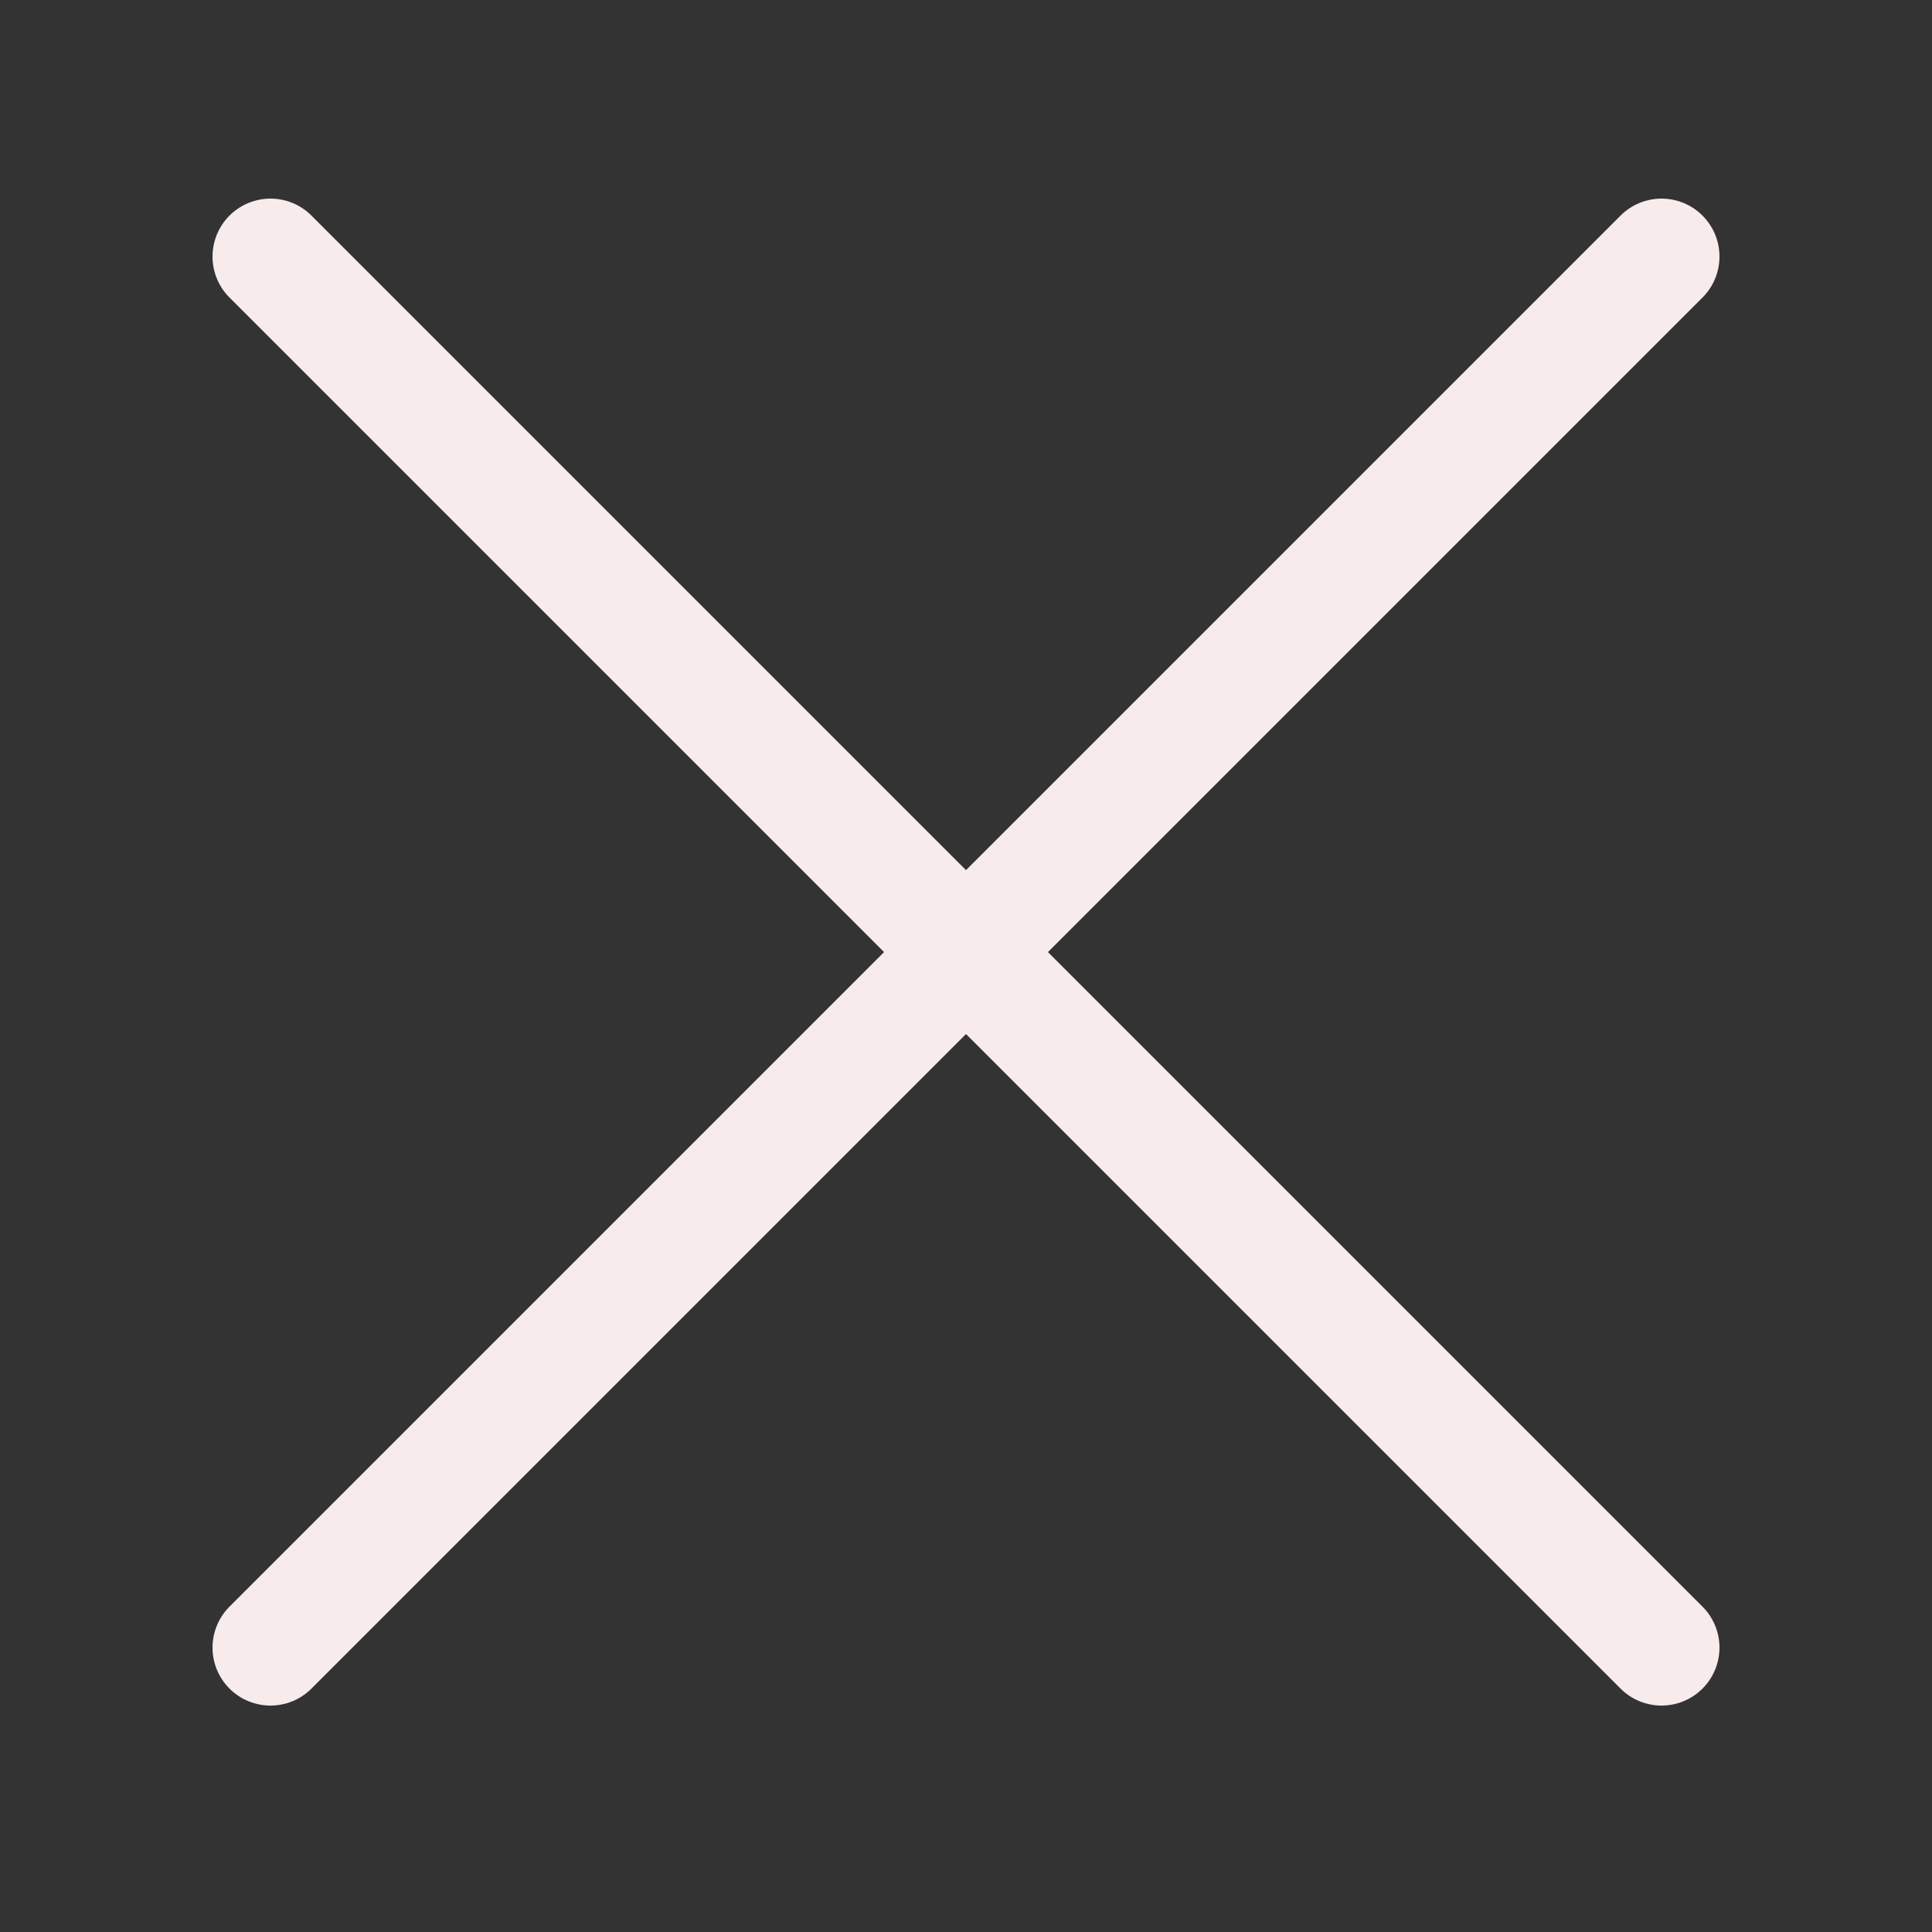 <?xml version="1.0" encoding="utf-8"?><!-- Uploaded to: SVG Repo, www.svgrepo.com, Generator: SVG Repo Mixer Tools -->
<svg width="800px" height="800px" viewBox="-0.5 0 25 25" fill="none" xmlns="http://www.w3.org/2000/svg">
<rect x="-0.5" y="0" width="25" height="25" fill="#333333" stroke="none"/>
<path d="M3 21.32L21 3.32" stroke="#F7EBEC" stroke-width="1.5" stroke-linecap="round" stroke-linejoin="round"/>
<path d="M3 3.32L21 21.32" stroke="#F7EBEC" stroke-width="1.5" stroke-linecap="round" stroke-linejoin="round"/>
</svg>

